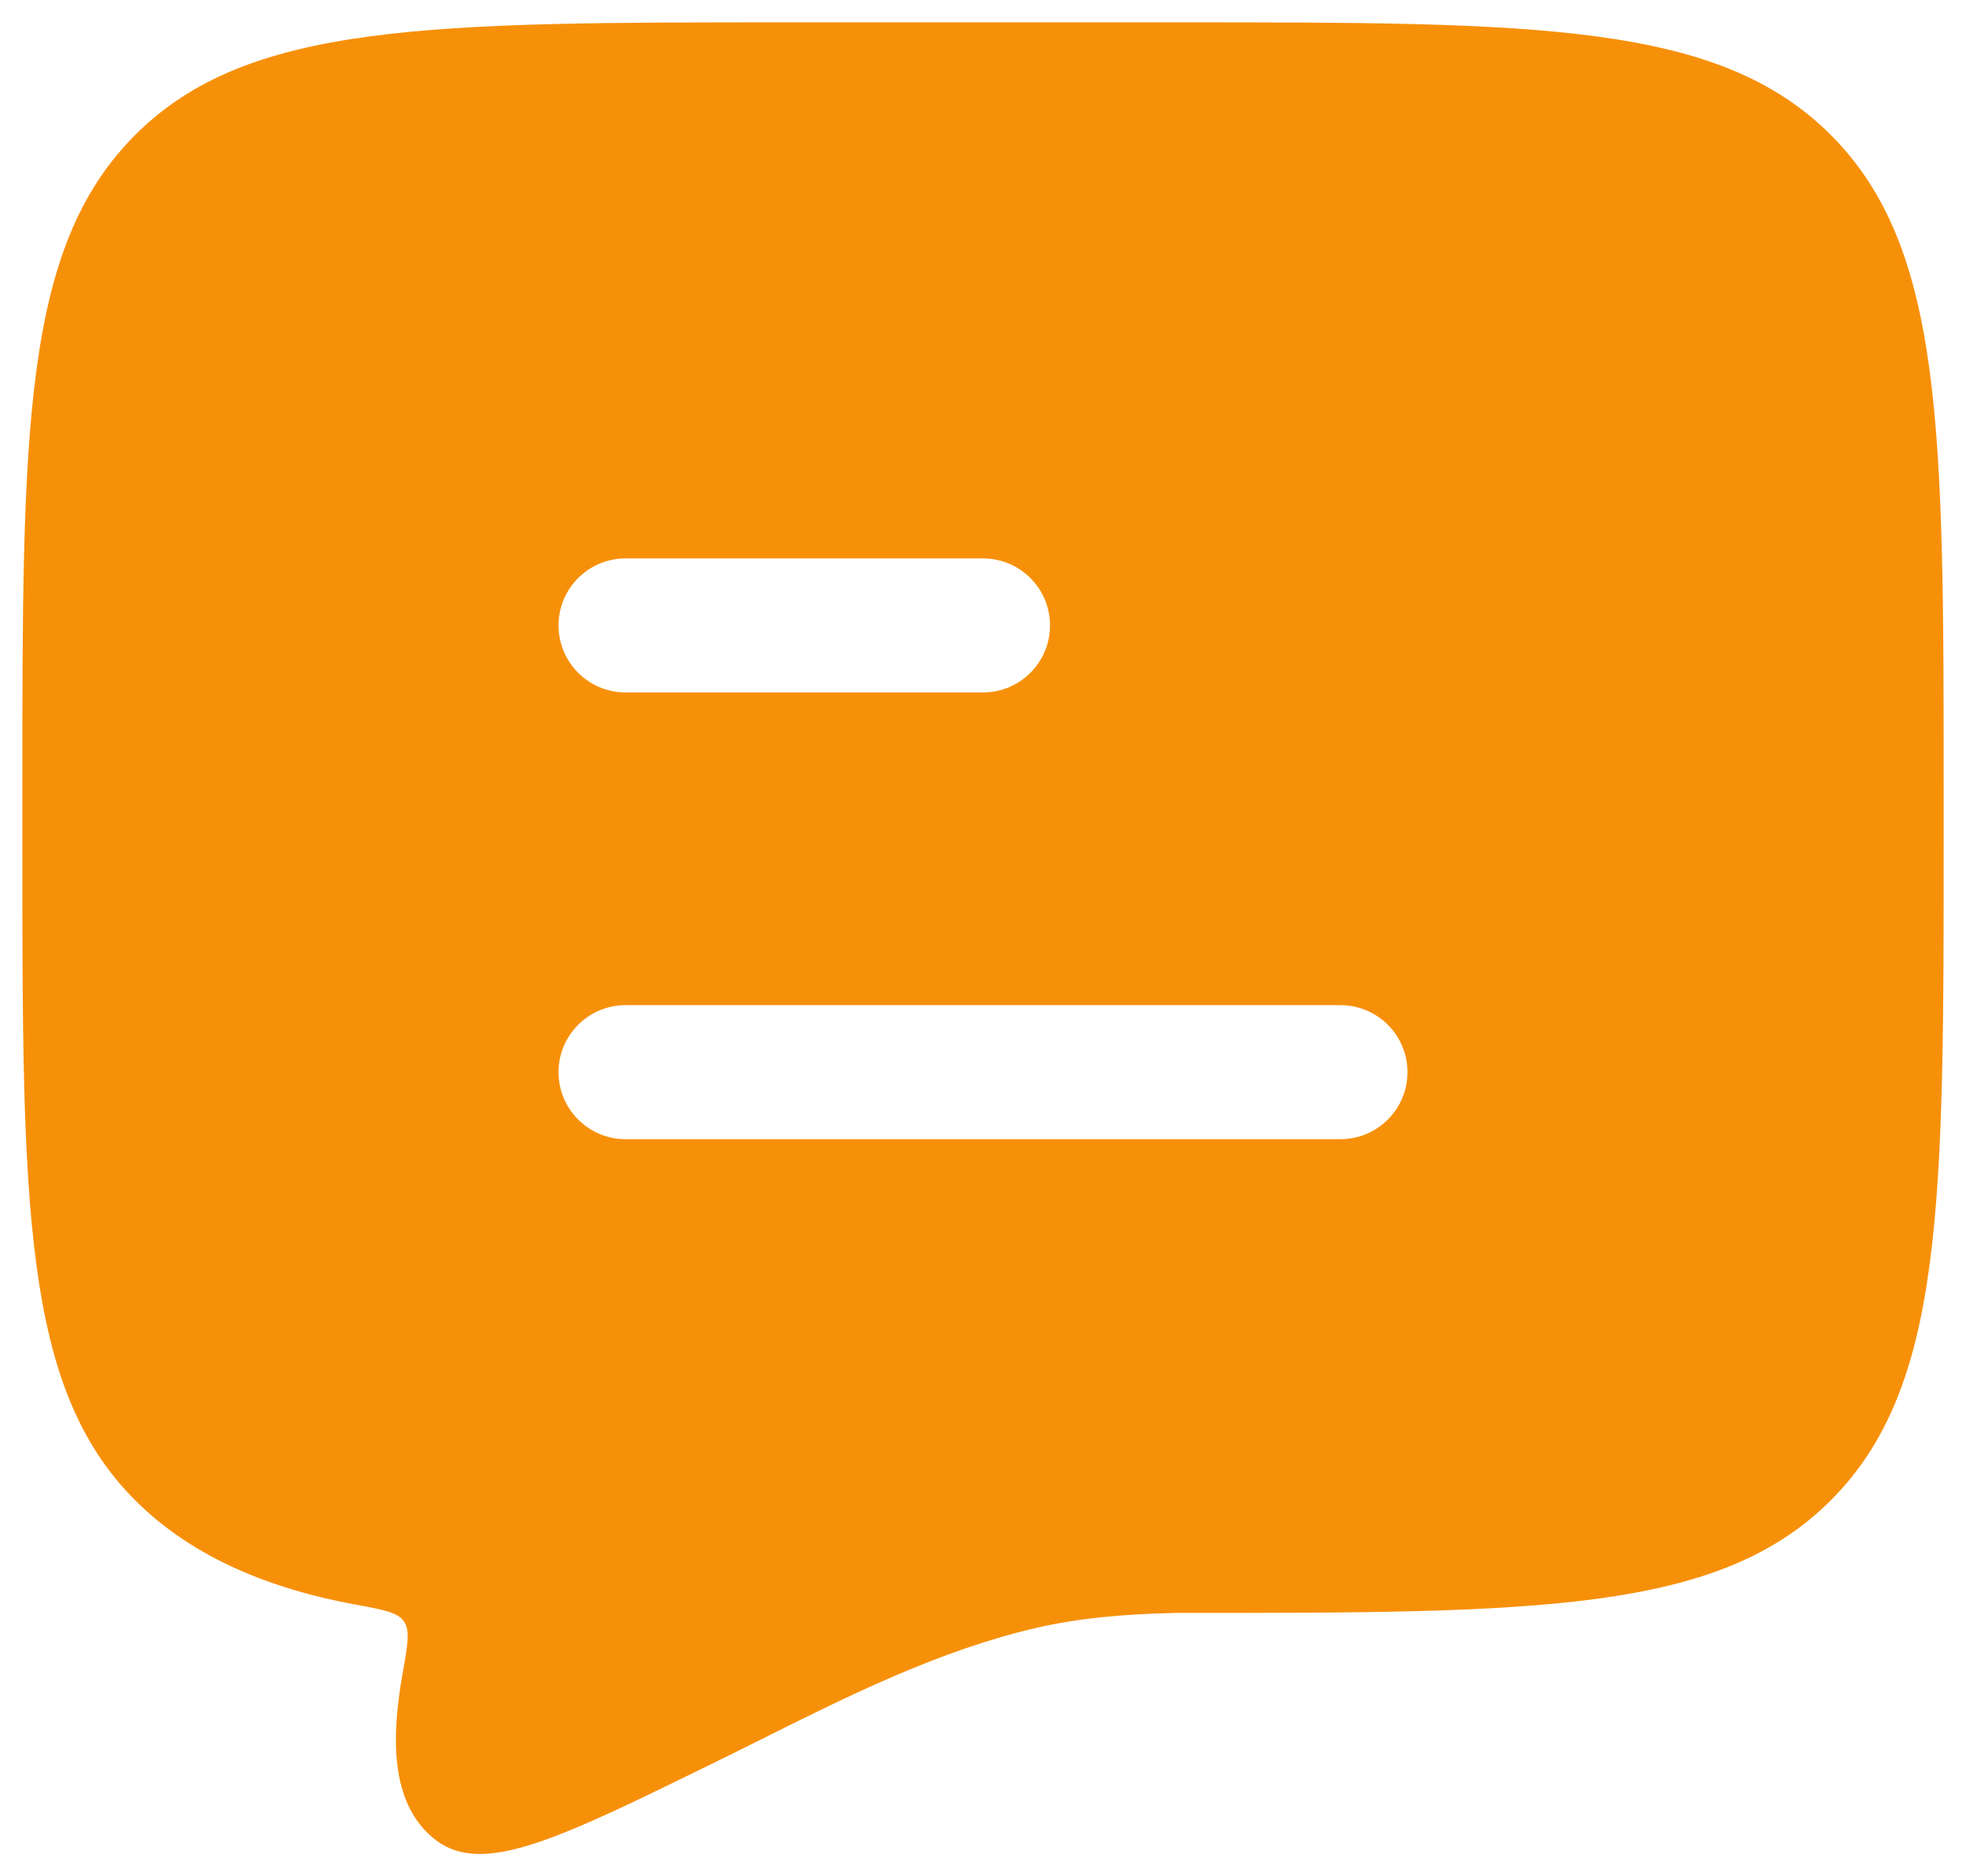 <svg width="44" height="42" viewBox="0 0 44 42" fill="none" xmlns="http://www.w3.org/2000/svg">
<path fill-rule="evenodd" clip-rule="evenodd" d="M26.3 0.5H17.7C9.592 0.5 5.538 0.5 3.019 3.028C0.5 5.556 0.5 9.625 0.5 17.763V18.842C0.5 26.98 0.5 31.049 3.019 33.577C4.181 34.743 5.815 35.521 7.927 35.912C8.576 36.032 8.901 36.091 9.041 36.295C9.182 36.498 9.125 36.822 9.009 37.47C8.729 39.039 8.773 40.457 9.779 41.209C10.833 41.979 12.513 41.157 15.872 39.512C16.244 39.33 16.618 39.144 16.992 38.956L16.998 38.954C18.992 37.957 21.025 36.941 23.192 36.44C24.135 36.224 25.095 36.132 26.3 36.105C34.408 36.105 38.462 36.105 40.981 33.577C43.5 31.049 43.5 26.98 43.5 18.842V17.763C43.5 9.625 43.5 5.556 40.981 3.028C38.462 0.5 34.408 0.5 26.3 0.5ZM31.5 24C31.5 24.828 30.828 25.5 30 25.5H14C13.172 25.5 12.5 24.828 12.5 24C12.5 23.172 13.172 22.5 14 22.5H30C30.828 22.5 31.5 23.172 31.5 24ZM23.5 14C23.5 14.828 22.828 15.5 22 15.5H14C13.172 15.5 12.5 14.828 12.5 14C12.5 13.172 13.172 12.5 14 12.5H22C22.828 12.5 23.5 13.172 23.5 14Z" fill="#F79009"/>
</svg>
